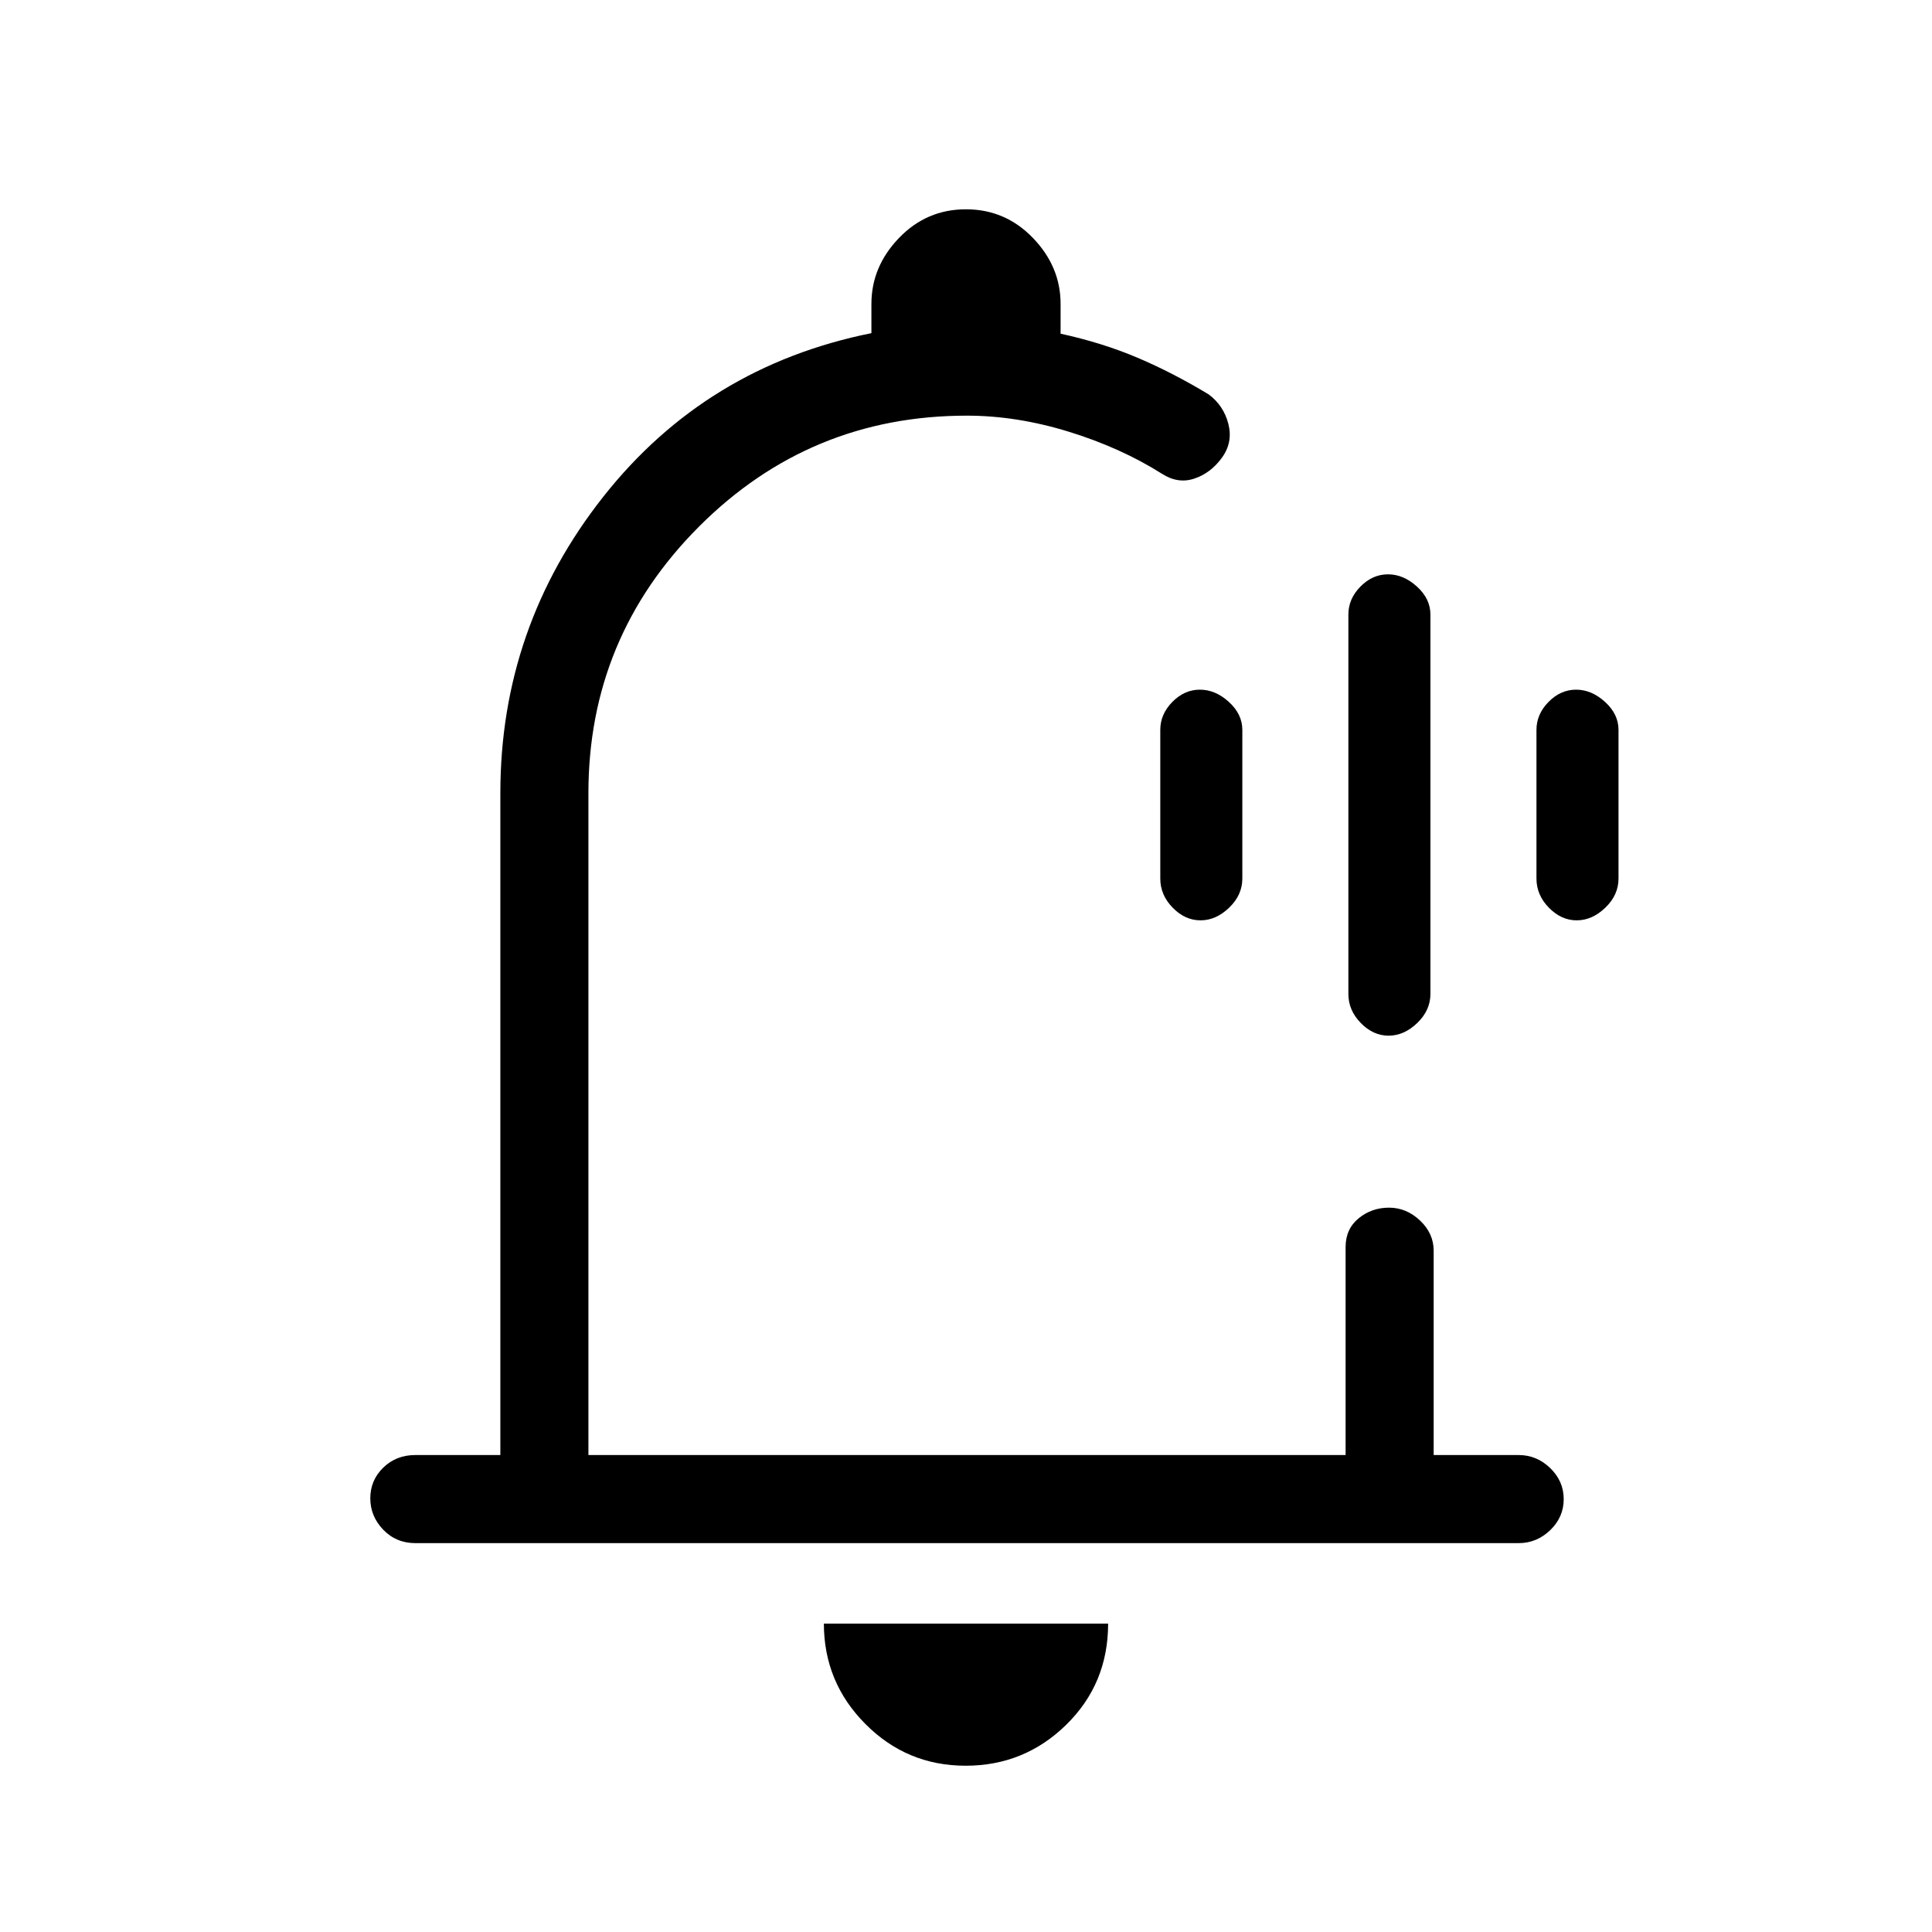 <svg xmlns="http://www.w3.org/2000/svg" height="48" viewBox="0 -960 960 960" width="48"><path d="M481-495.62Zm-1.17 413q-29.2 0-49.82-20.74-20.63-20.74-20.63-49.87h141.24q0 29.85-20.8 50.23-20.79 20.38-49.99 20.38ZM206.38-193.23q-9.53 0-15.96-6.67-6.42-6.67-6.42-15.62 0-8.94 6.42-15.21 6.43-6.27 15.96-6.27h42.24v-328.85q0-82.48 51.11-147.28 51.12-64.79 133.27-81.33V-809q0-18.5 13.7-32.75T479.97-856q19.57 0 33.3 14.25Q527-827.5 527-809v14.81q20.71 4.51 38.19 11.93 17.48 7.41 35.43 18.26 7.47 5.6 9.77 14.72 2.3 9.13-3.24 16.74-5.53 7.62-13.69 10.35-8.15 2.73-16.15-2.43-20.46-12.92-46.29-20.88-25.83-7.96-50.61-7.96-77.95 0-132.99 55.04-55.04 55.04-55.04 132.57V-237h376.24v-103.31q0-9.01 6.46-14.31 6.47-5.3 15.12-5.3 8.65 0 15.42 6.41 6.76 6.41 6.76 14.97V-237h42.24q8.98 0 15.68 6.49 6.7 6.48 6.7 15.43 0 8.94-6.7 15.4-6.7 6.45-15.68 6.45H206.38Zm483.61-252.15q-7.7 0-13.84-6.31-6.15-6.3-6.15-14.46v-188.47q0-7.83 5.99-13.91 6-6.09 13.7-6.09 7.69 0 14.39 6.09 6.69 6.08 6.69 13.91v188.47q0 8.16-6.54 14.46-6.54 6.31-14.24 6.31Zm-93.46-57.31q-7.7 0-13.84-6.3-6.15-6.3-6.15-14.47v-73.85q0-7.83 5.99-13.91 6-6.09 13.7-6.09 7.69 0 14.39 6.09 6.69 6.08 6.69 13.91v73.85q0 8.17-6.54 14.47-6.54 6.3-14.24 6.3Zm186.92 0q-7.69 0-13.84-6.3-6.15-6.3-6.15-14.47v-73.85q0-7.83 6-13.91 5.99-6.09 13.69-6.09 7.7 0 14.39 6.09 6.69 6.08 6.69 13.91v73.85q0 8.17-6.54 14.47-6.54 6.3-14.24 6.3Z"/></svg>